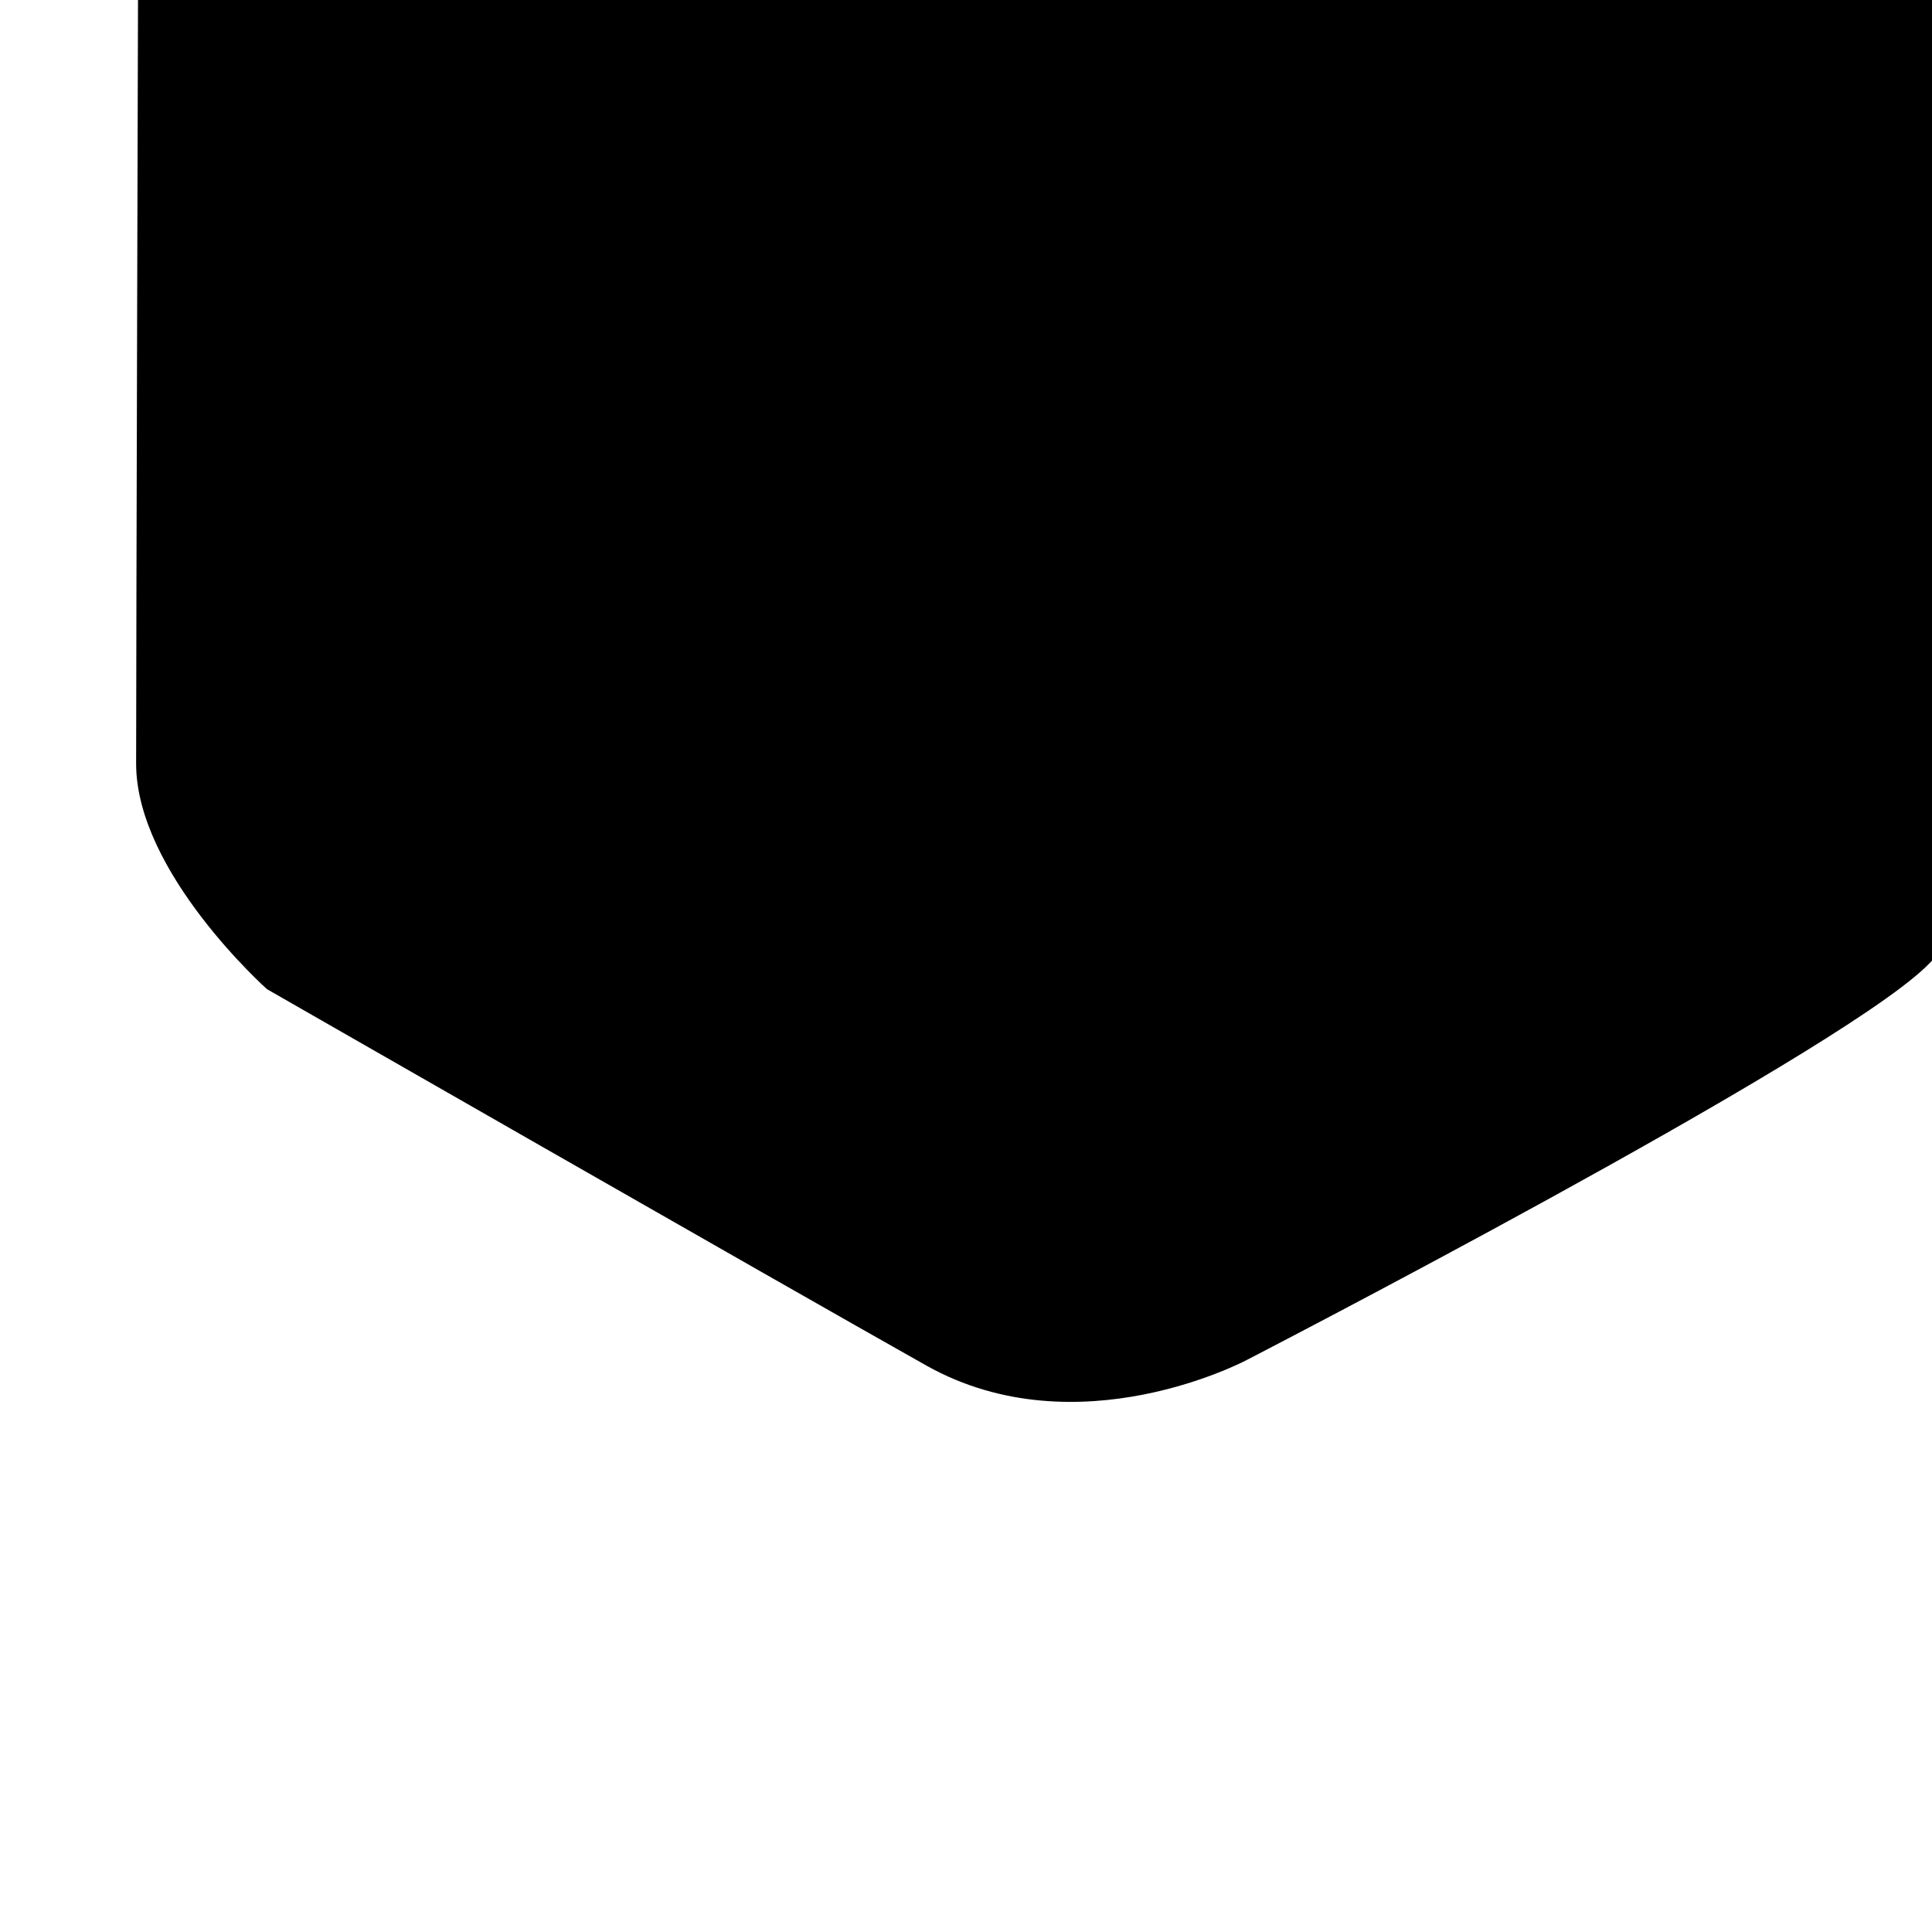 <?xml version="1.0" encoding="iso-8859-1"?><svg height="200px" viewBox="0.0 0.0 24.0 24.0" width="200px" xmlns="http://www.w3.org/2000/svg"><path animation_id="0" d="M3.967 -3.588 L11.568 -7.942 C11.568 -7.942 13.642 -8.868 15.144 -8.016 C16.646 -7.165 23.473 -3.263 23.473 -3.263 C23.473 -3.263 24.996 -2.263 25.07 -0.288 C25.144 1.687 25.193 9.115 25.193 9.115 C25.193 9.115 25.119 10.864 23.918 12.016 C22.716 13.165 15.49 16.893 15.49 16.893 C15.49 16.893 13.391 18.016 11.514 16.967 C9.642 15.914 3.317 12.288 3.317 12.288 C3.317 12.288 1.691 10.84 1.691 9.486 C1.691 8.132 1.716 -0.593 1.716 -0.593 C1.716 -0.593 2.342 -2.963 3.967 -3.588" fill="black" fill-opacity="1.0" filling="0"/>
<path animation_id="1" d="M13.263 5.202 C13.617 4.72 13.815 4.556 14.218 4.239 C14.218 4.239 13.572 2.786 13.535 2.243 C13.313 2.251 13.23 2.222 12.996 2.214 C12.996 2.214 12.852 3.272 12.263 4.115 C12.765 4.572 12.774 4.547 13.263 5.202 L13.263 5.202" fill="black" fill-opacity="1.0" filling="0"/>
<path animation_id="2" d="M13.23 2.309 C13.23 2.309 10.576 3.695 10.313 1.239 C10.358 0.543 10.214 0.564 11.77 -1.049 C13.078 -2.251 13.416 -3.099 13.416 -3.099 C13.416 -3.099 13.708 -2.321 15.403 -0.498 C17.284 1.523 15.403 2.63 15.403 2.63 C15.403 2.63 14.391 2.947 13.23 2.309 L13.23 2.309" fill="black" fill-opacity="1.0" filling="0"/>
<path animation_id="3" d="M-13.111 14.383 C-13.831 14.383 -14.416 14.967 -14.416 15.687 C-14.416 16.407 -13.831 16.992 -13.111 16.992 C-12.391 16.992 -11.807 16.407 -11.807 15.687 C-11.807 14.967 -12.391 14.383 -13.111 14.383 M-13.111 14.938 C-12.7 14.938 -12.362 15.272 -12.362 15.687 C-12.362 16.099 -12.695 16.436 -13.111 16.436 C-13.313 16.436 -13.494 16.358 -13.626 16.23 C-13.77 16.095 -14.177 15.704 -14.177 15.704 C-14.177 15.704 -13.77 15.284 -13.626 15.148 C-13.494 15.016 -13.309 14.938 -13.111 14.938 L-13.111 14.938" fill="black" fill-opacity="1.0" filling="0"/>
<path animation_id="4" d="M-16.045 14.383 C-16.765 14.383 -17.35 14.967 -17.35 15.687 C-17.35 16.407 -16.765 16.992 -16.045 16.992 C-15.584 16.992 -15.099 16.745 -14.984 16.481 C-14.988 16.292 -15.193 16.086 -15.313 16.086 C-15.432 16.086 -15.477 16.177 -15.531 16.23 C-15.667 16.358 -15.848 16.436 -16.045 16.436 C-16.457 16.436 -16.794 16.103 -16.794 15.687 C-16.794 15.276 -16.461 14.938 -16.045 14.938 C-15.844 14.938 -15.663 15.016 -15.531 15.144 C-15.387 15.28 -14.984 15.7 -14.984 15.7 C-14.909 15.786 -14.819 15.86 -14.753 15.926 C-14.737 15.844 -14.741 15.77 -14.741 15.687 C-14.741 14.967 -15.325 14.383 -16.045 14.383 L-16.045 14.383" fill="black" fill-opacity="1.0" filling="0"/>
<path animation_id="5" d="M-15.132 14.753 L-14.597 15.284 L-14.07 14.802 L-14.366 15.51 L-13.556 16.313 L-13.955 16.675 L-14.934 15.749 L-15.132 14.753" fill="black" fill-opacity="1.0" filling="0"/></svg>